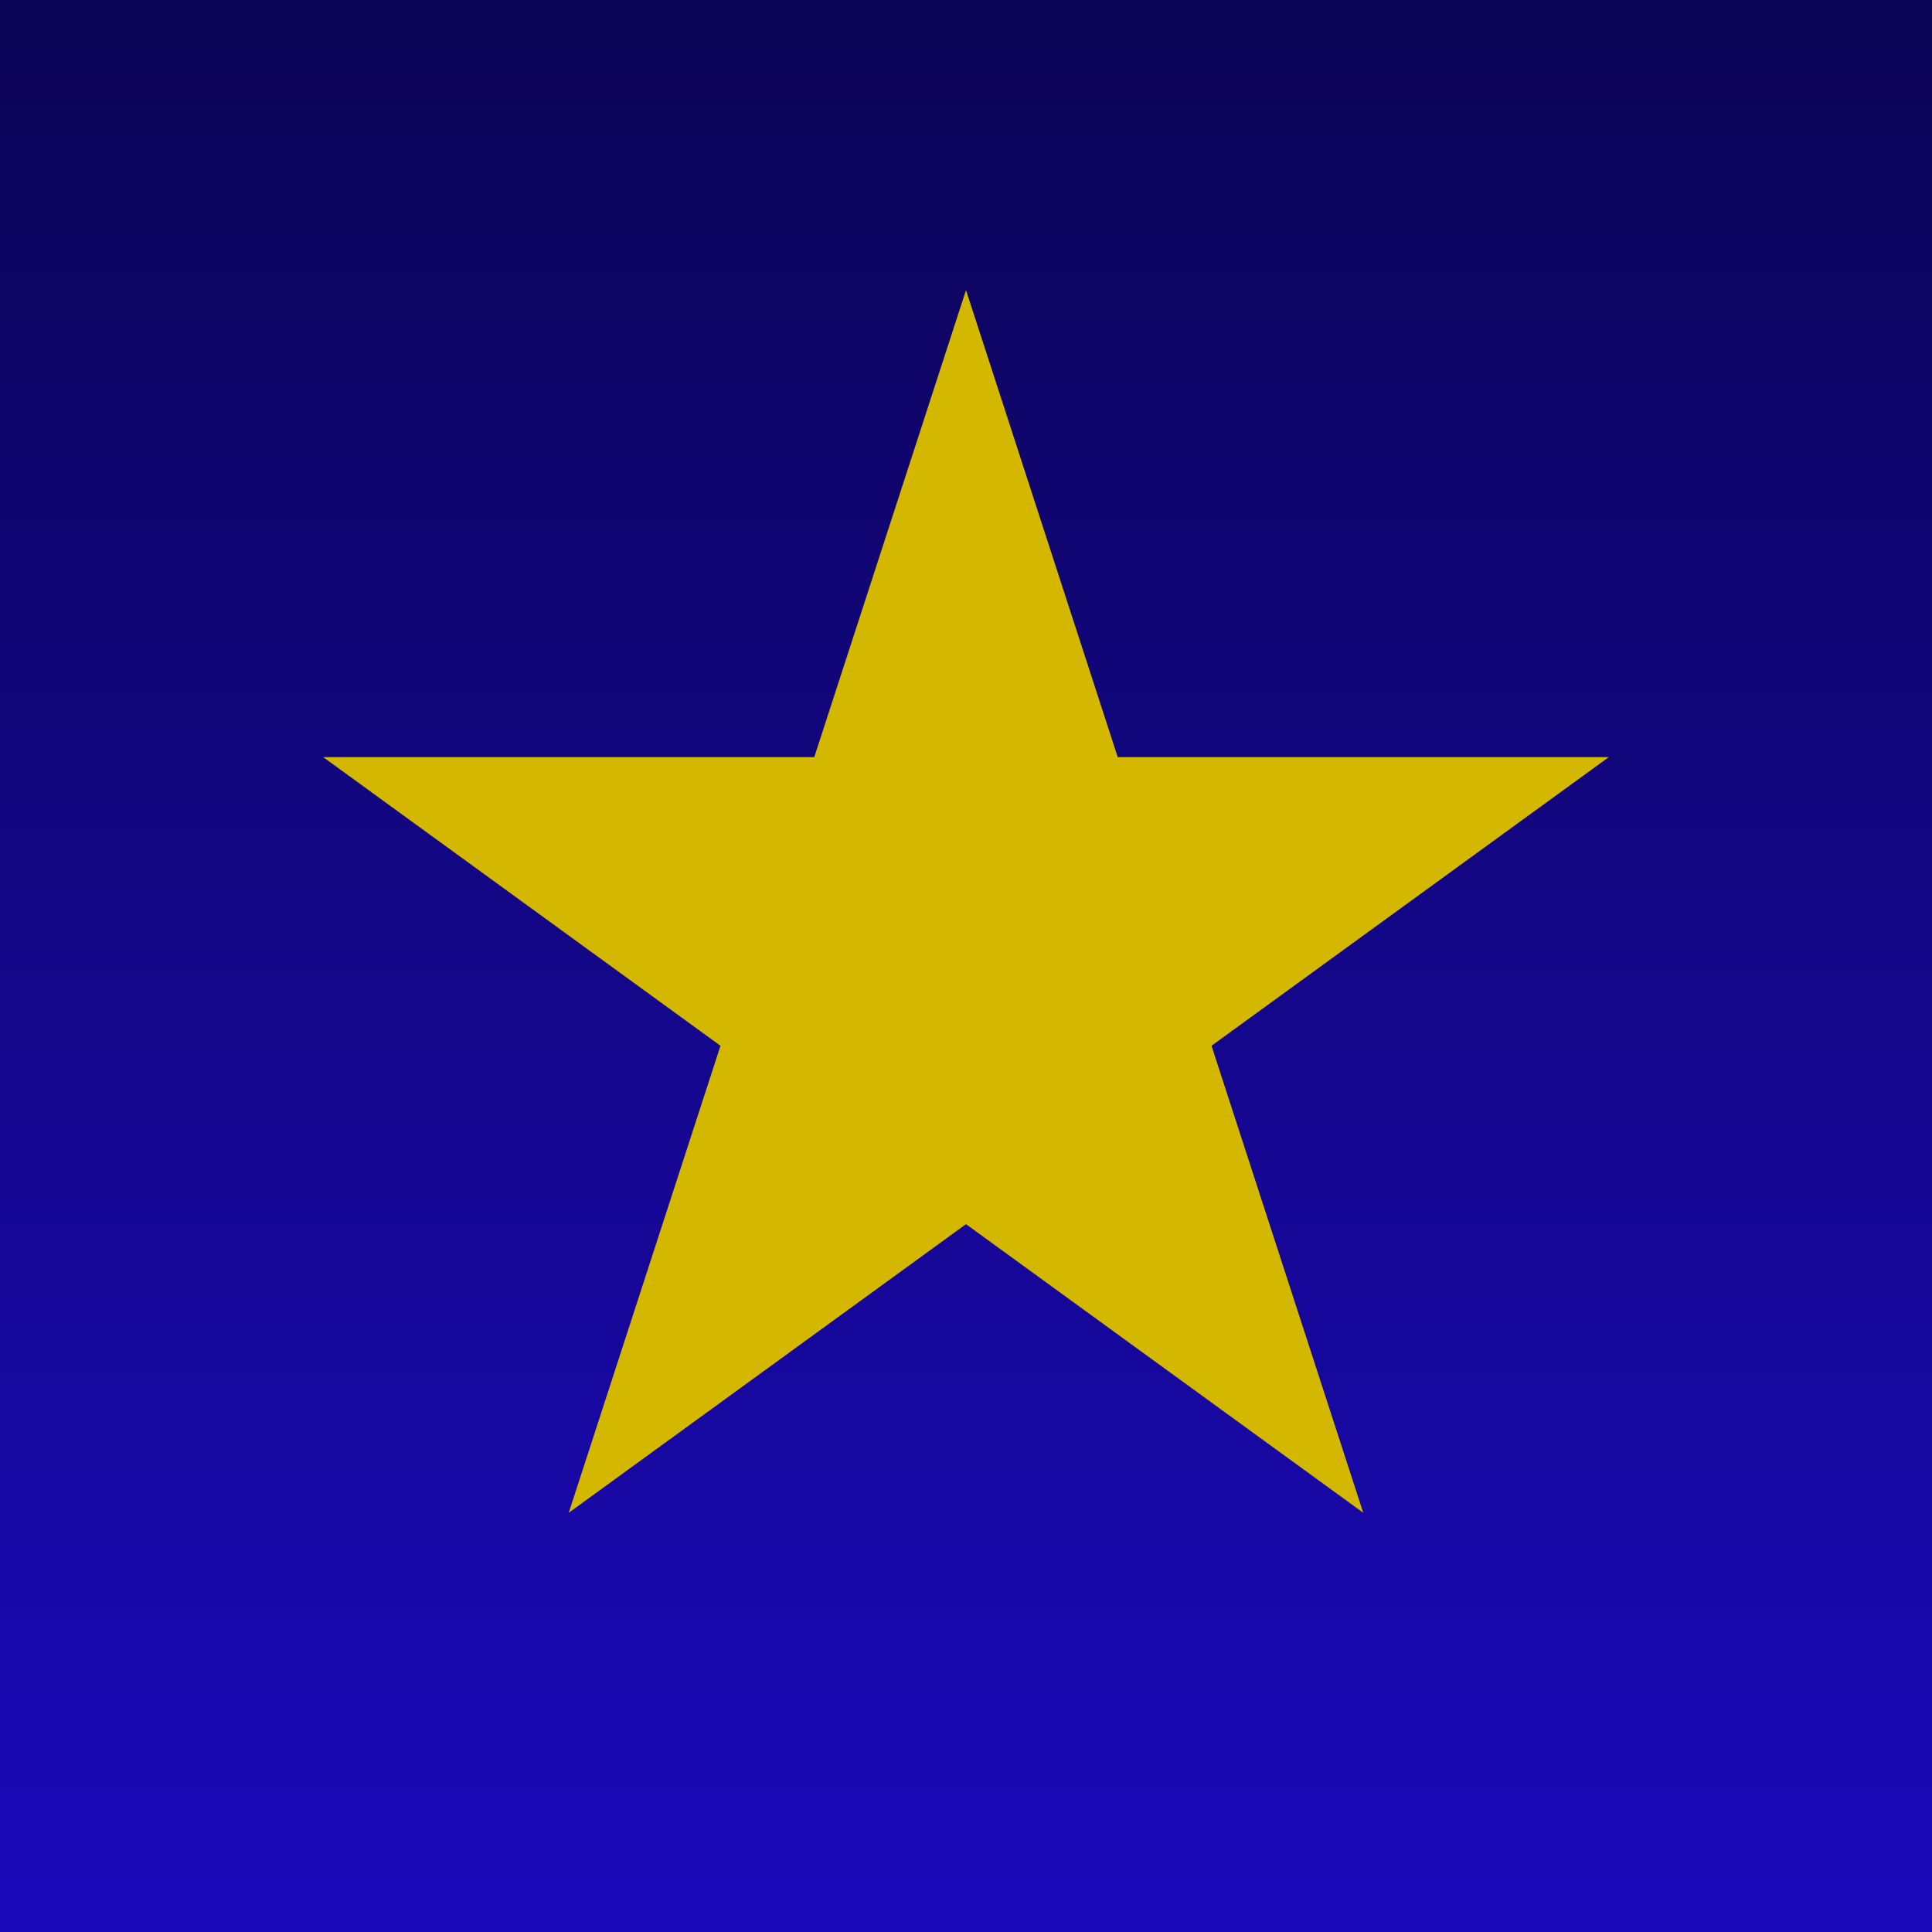 <svg width="293" height="293" viewBox="0 0 293 293" fill="none" xmlns="http://www.w3.org/2000/svg">
<rect width="293" height="293" fill="url(#paint0_linear_1_2)"/>
<path d="M146.5 44L169.513 114.826H243.983L183.735 158.598L206.748 229.424L146.5 185.652L86.252 229.424L109.265 158.598L49.017 114.826H123.487L146.5 44Z" fill="#D4B800"/>
<defs>
<linearGradient id="paint0_linear_1_2" x1="146.5" y1="0" x2="146.5" y2="293" gradientUnits="userSpaceOnUse">
<stop stop-color="#0C0455"/>
<stop offset="1" stop-color="#1B09BB"/>
</linearGradient>
</defs>
</svg>
